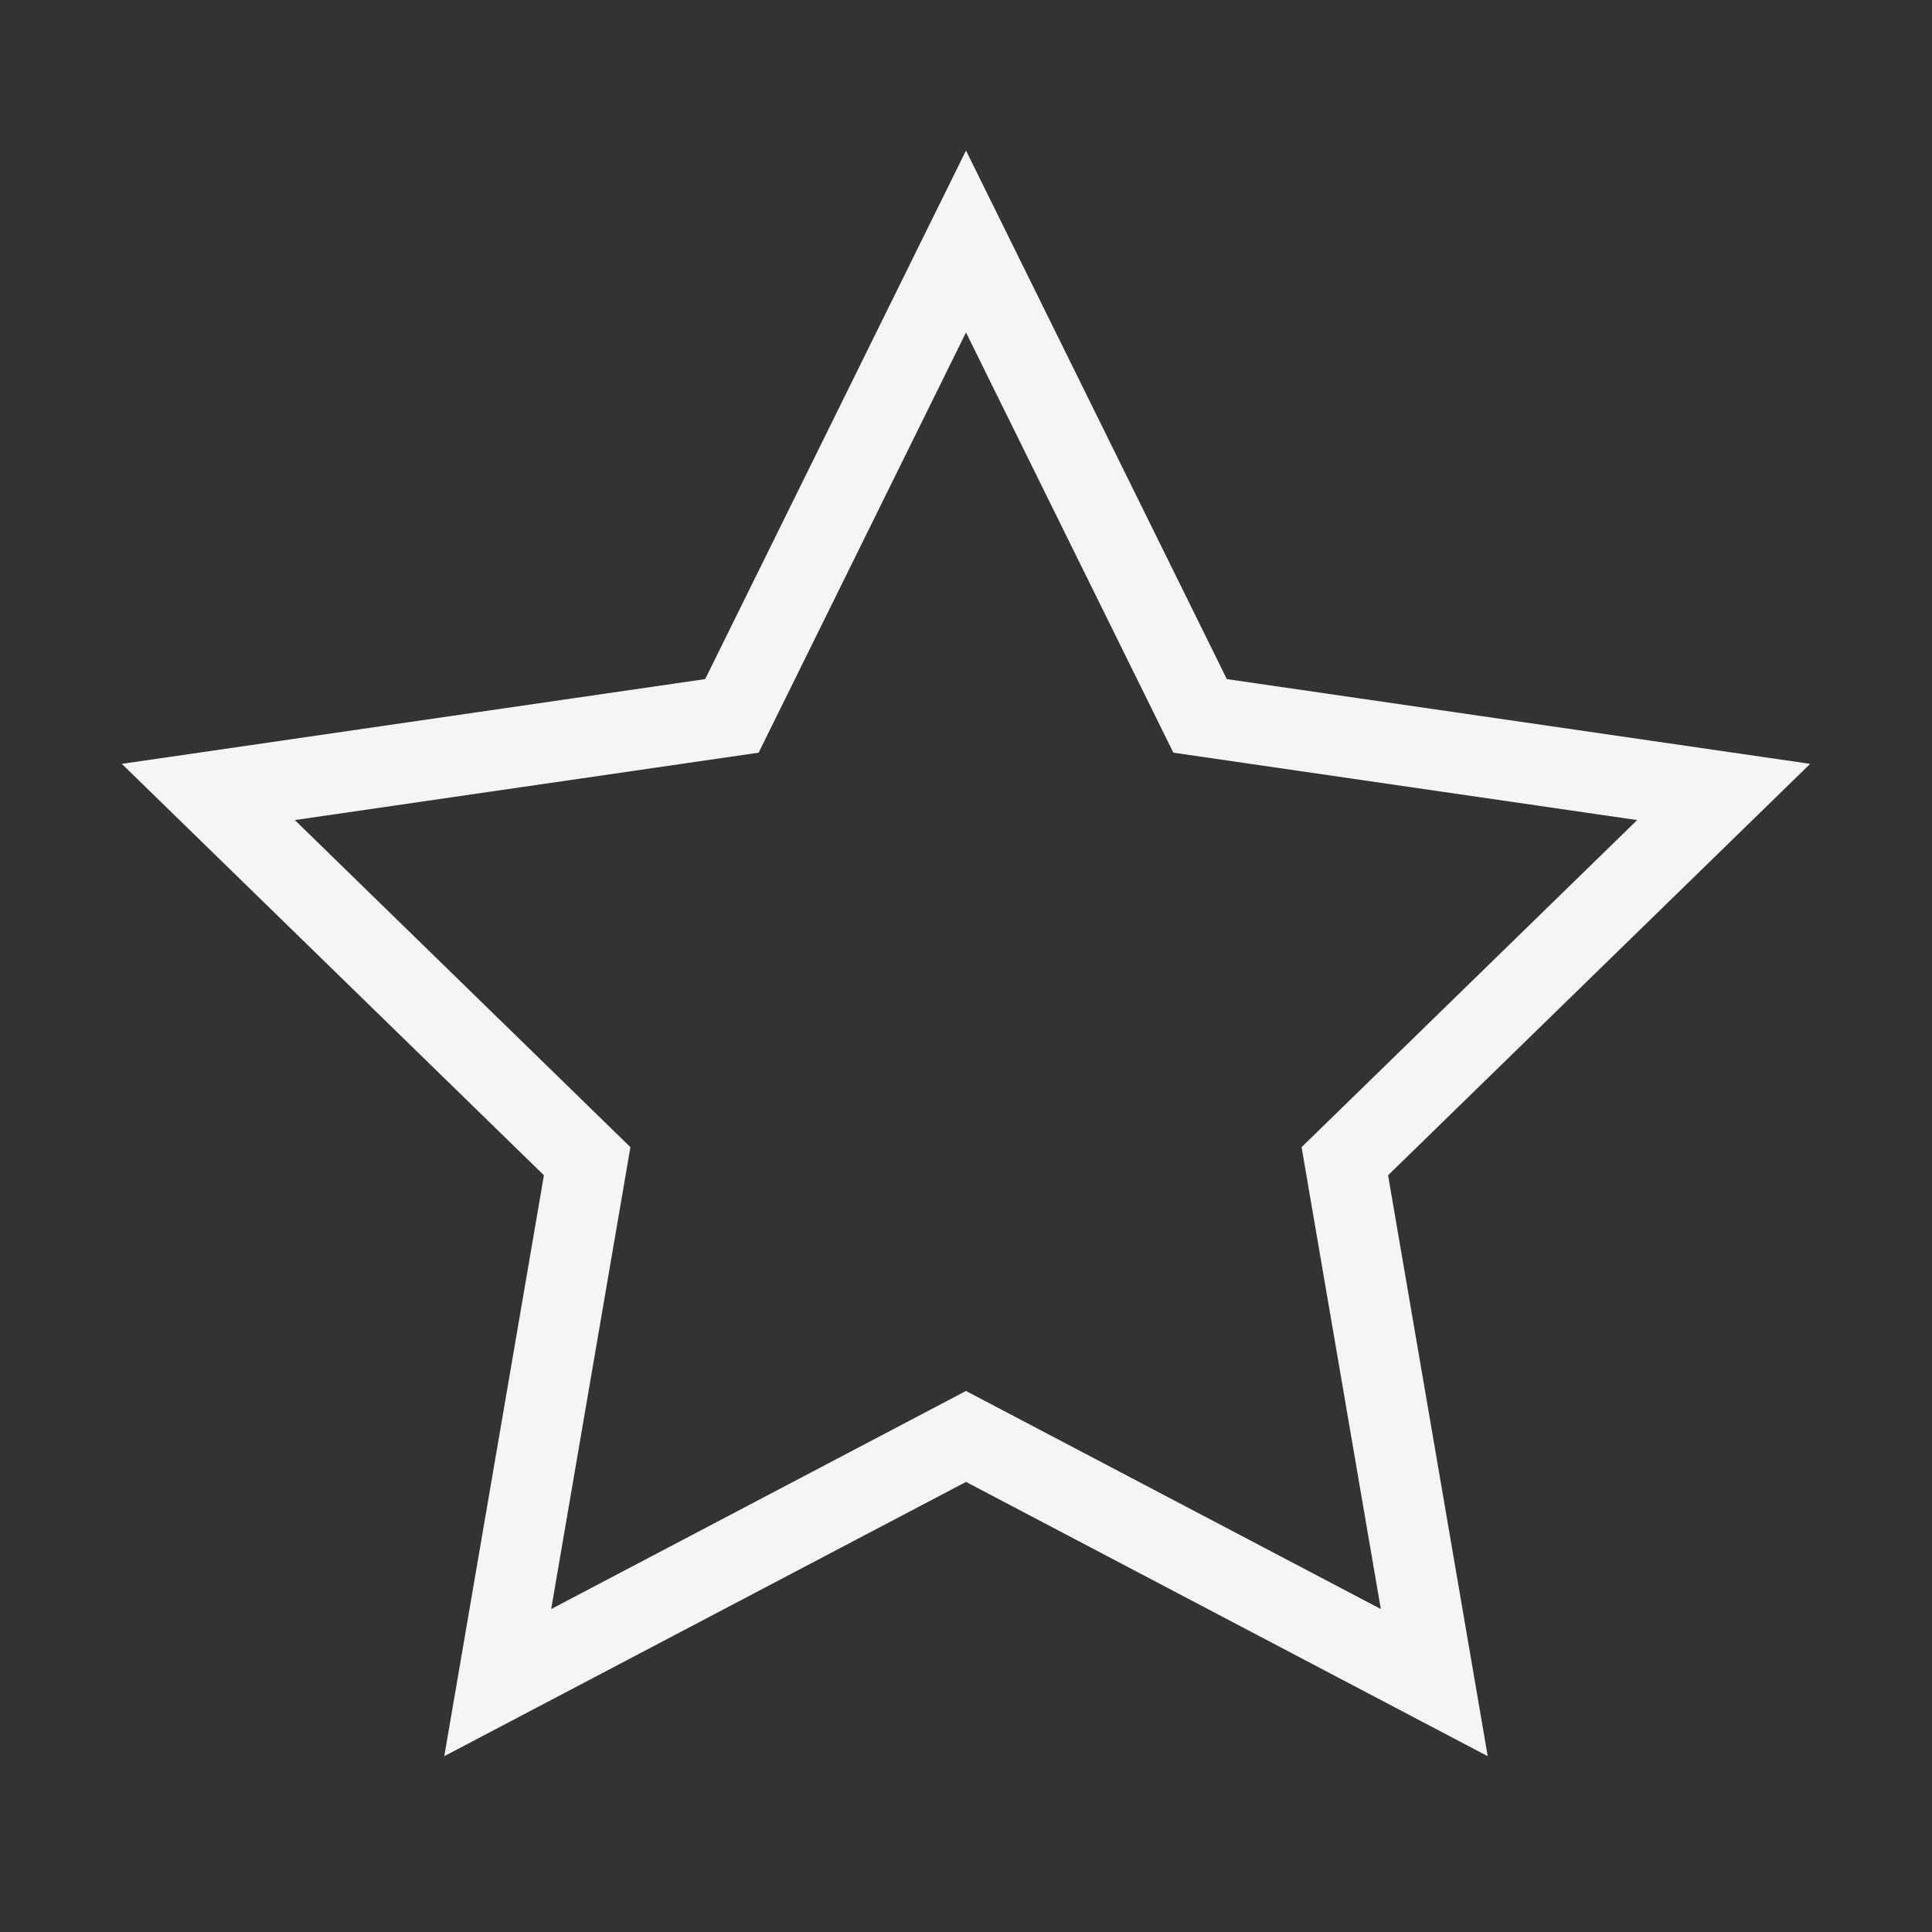 <svg role="img" xmlns="http://www.w3.org/2000/svg" width="48px" height="48px" viewBox="0 0 24 24" aria-labelledby="starIconTitle" stroke="#f5f5f5" stroke-width="1" stroke-linecap="round" stroke-linejoin="miter" fill="none" color="#f5f5f5"><rect x="0" y="0" width="24" height="24" fill="#333333" stroke="none"/> <title id="starIconTitle">Star</title> <polygon points="12 17.844 6.183 20.902 7.294 14.425 2.588 9.838 9.092 8.893 12 3 14.908 8.893 21.412 9.838 16.706 14.425 17.817 20.902"/> </svg>